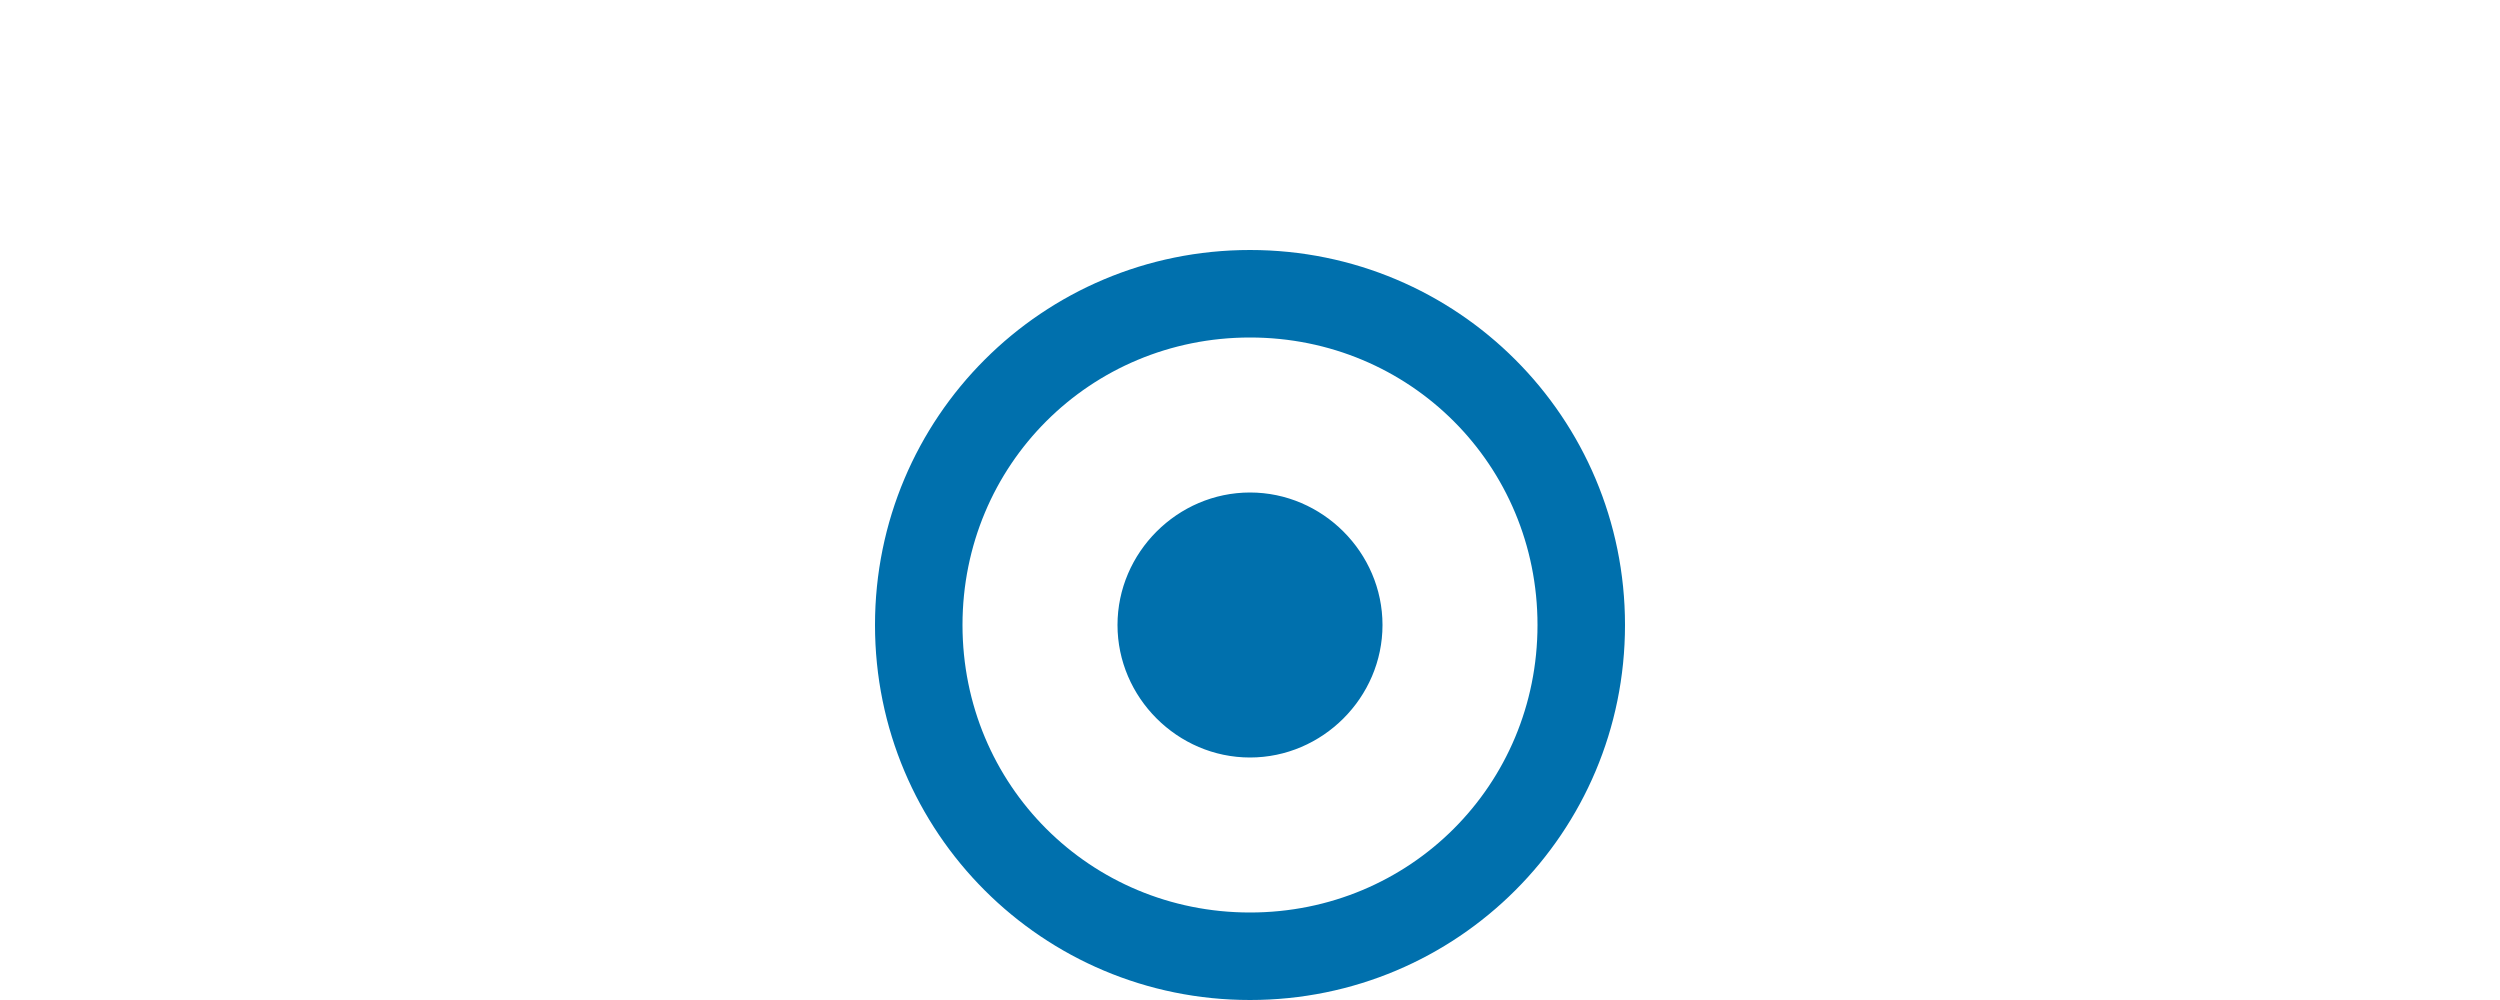 <svg xmlns="http://www.w3.org/2000/svg" viewBox="0 0 100 40" width="100" height="40">
    <path d="M50 10c-8.3 0-15 6.7-15 15s6.7 15 15 15 15-6.7 15-15-6.7-15-15-15zm0 26.5c-6.4 0-11.5-5.1-11.5-11.5S43.6 13.5 50 13.5 61.5 18.6 61.5 25 56.4 36.5 50 36.5zm-5.3-11.5c0 2.9 2.4 5.3 5.3 5.3s5.3-2.4 5.3-5.3-2.4-5.3-5.3-5.3-5.3 2.4-5.3 5.3z" fill="#0070ad"/>
  </svg>
